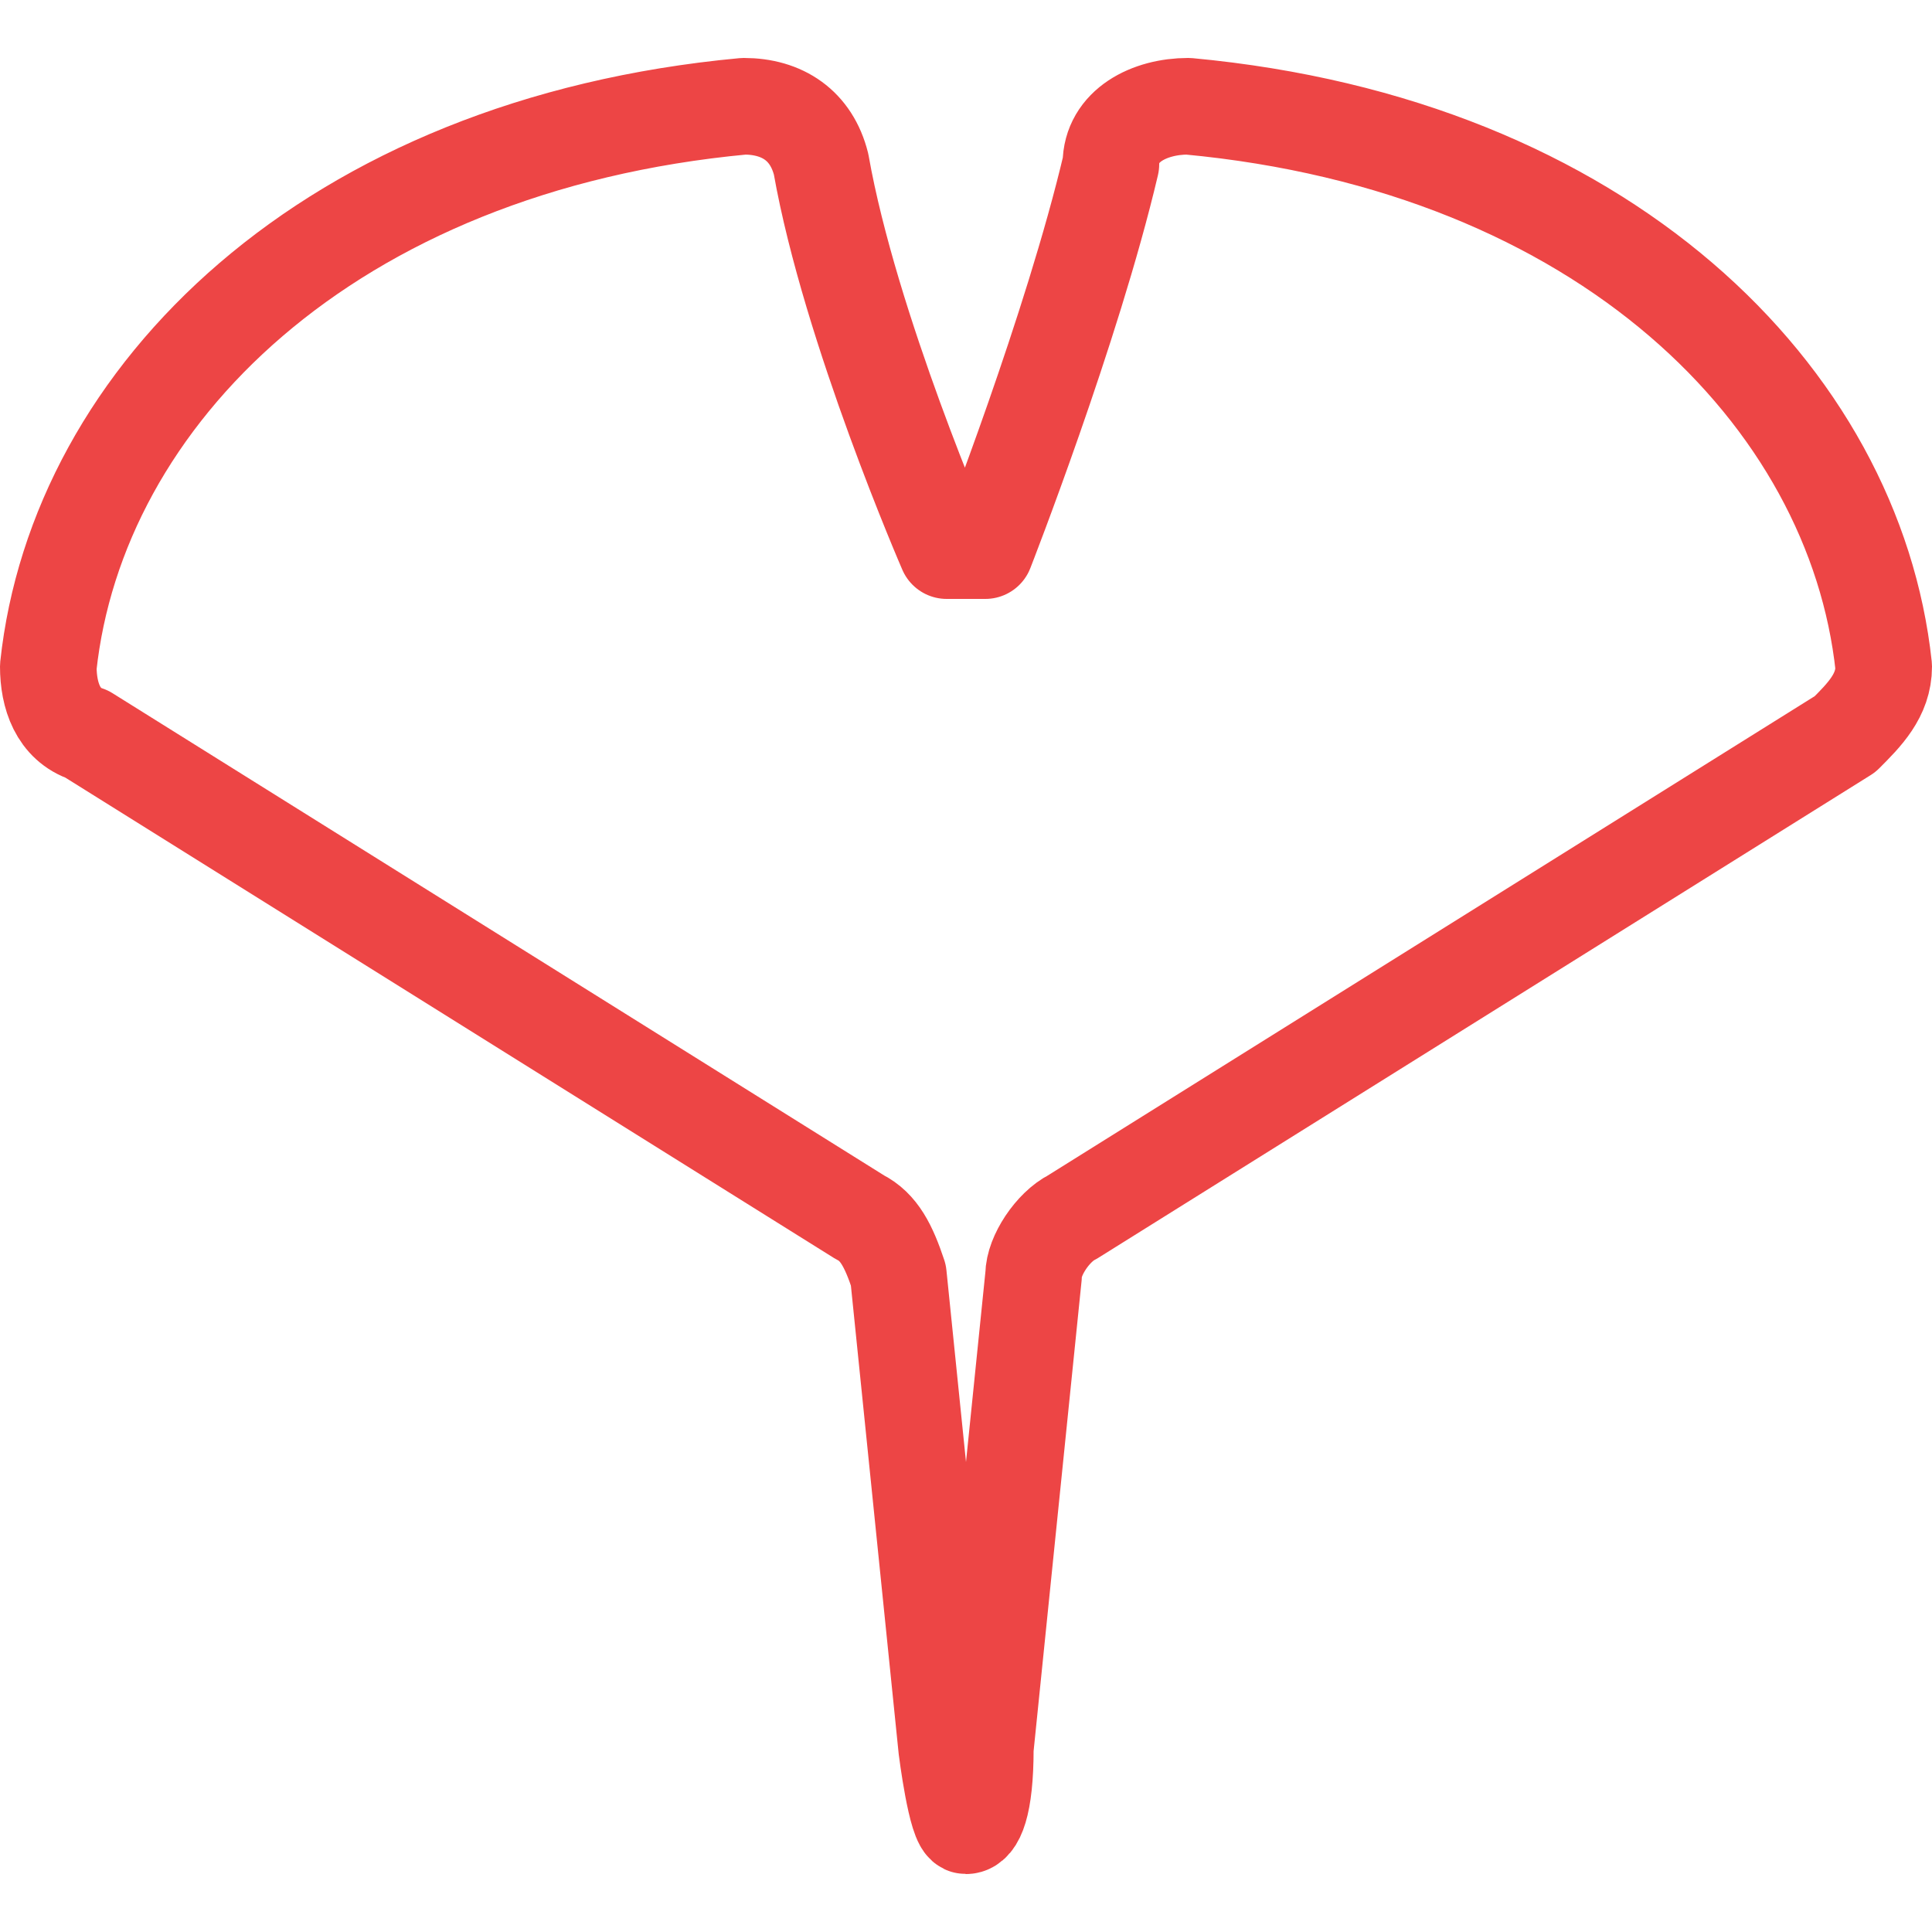 <?xml version="1.0" encoding="utf-8"?>
<!-- Generator: Adobe Illustrator 19.0.0, SVG Export Plug-In . SVG Version: 6.00 Build 0)  -->
<svg version="1.1" id="レイヤー_1" xmlns="http://www.w3.org/2000/svg" xmlns:xlink="http://www.w3.org/1999/xlink" x="0px"
	 y="0px" viewBox="0 0 20 20" style="enable-background:new 0 0 20 20;" xml:space="preserve">
<style type="text/css">
	.st0{fill:none;stroke:#ED4545;stroke-linecap:round;stroke-linejoin:round;stroke-miterlimit:10;}
</style>
<g id="XMLID_1_">
	<path id="XMLID_774_" class="st0" d="M10.2,18.1l0.5-4.9c0-0.2,0.2-0.5,0.4-0.6l8-5c0.2-0.2,0.4-0.4,0.4-0.7
		c-0.3-2.8-2.9-5.4-7.2-5.8c-0.4,0-0.8,0.2-0.8,0.6c-0.4,1.7-1.3,4-1.3,4h0H9.8c0,0-1-2.3-1.3-4C8.4,1.3,8.1,1.1,7.7,1.1
		c-4.3,0.4-6.9,3-7.2,5.8c0,0.3,0.1,0.6,0.4,0.7l8,5c0.2,0.1,0.3,0.3,0.4,0.6l0.5,4.9c0,0,0.1,0.8,0.2,0.8
		C10.1,18.9,10.2,18.7,10.2,18.1L10.2,18.1z"/>
</g>
</svg>
